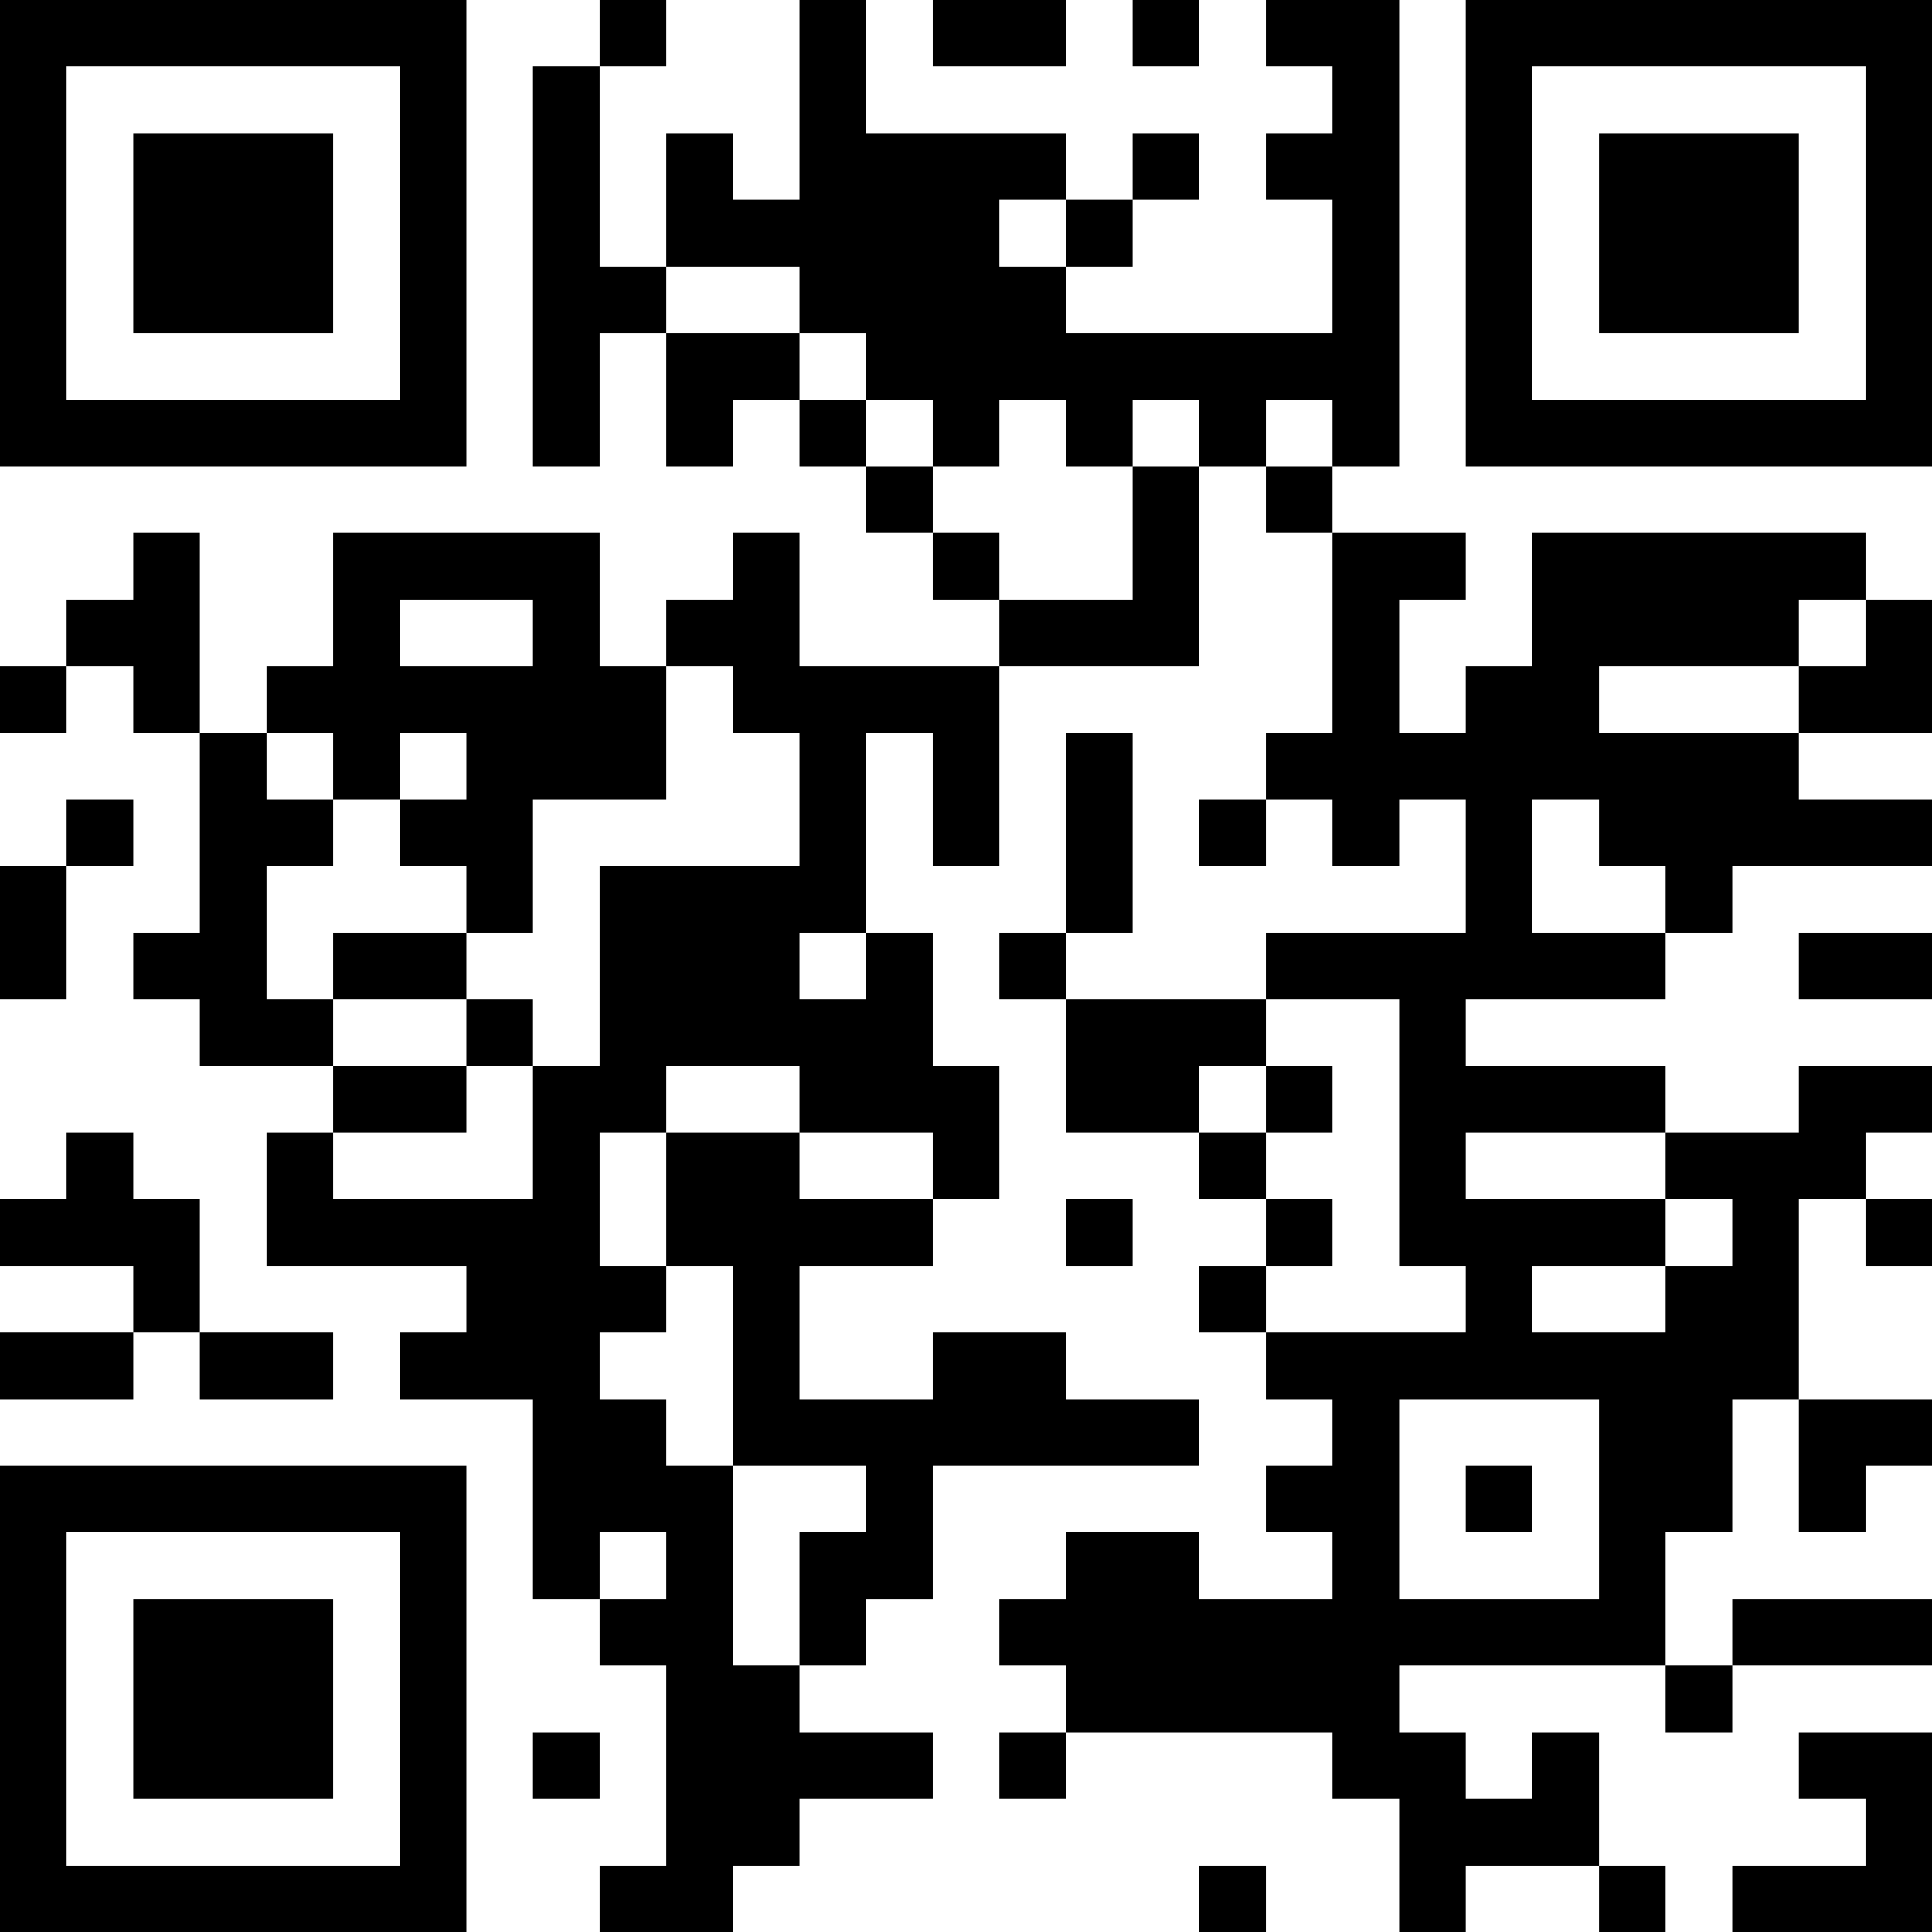 <?xml version="1.0" encoding="UTF-8"?>
<svg xmlns="http://www.w3.org/2000/svg" version="1.1" width="200" height="200" viewBox="0 0 200 200"><rect x="0" y="0" width="200" height="200" fill="#ffffff"/><g transform="scale(6.897)"><g transform="translate(0,0)"><path fill-rule="evenodd" d="M9 0L9 1L8 1L8 7L9 7L9 5L10 5L10 7L11 7L11 6L12 6L12 7L13 7L13 8L14 8L14 9L15 9L15 10L12 10L12 8L11 8L11 9L10 9L10 10L9 10L9 8L5 8L5 10L4 10L4 11L3 11L3 8L2 8L2 9L1 9L1 10L0 10L0 11L1 11L1 10L2 10L2 11L3 11L3 14L2 14L2 15L3 15L3 16L5 16L5 17L4 17L4 19L7 19L7 20L6 20L6 21L8 21L8 24L9 24L9 25L10 25L10 28L9 28L9 29L11 29L11 28L12 28L12 27L14 27L14 26L12 26L12 25L13 25L13 24L14 24L14 22L18 22L18 21L16 21L16 20L14 20L14 21L12 21L12 19L14 19L14 18L15 18L15 16L14 16L14 14L13 14L13 11L14 11L14 13L15 13L15 10L18 10L18 7L19 7L19 8L20 8L20 11L19 11L19 12L18 12L18 13L19 13L19 12L20 12L20 13L21 13L21 12L22 12L22 14L19 14L19 15L16 15L16 14L17 14L17 11L16 11L16 14L15 14L15 15L16 15L16 17L18 17L18 18L19 18L19 19L18 19L18 20L19 20L19 21L20 21L20 22L19 22L19 23L20 23L20 24L18 24L18 23L16 23L16 24L15 24L15 25L16 25L16 26L15 26L15 27L16 27L16 26L20 26L20 27L21 27L21 29L22 29L22 28L24 28L24 29L25 29L25 28L24 28L24 26L23 26L23 27L22 27L22 26L21 26L21 25L25 25L25 26L26 26L26 25L29 25L29 24L26 24L26 25L25 25L25 23L26 23L26 21L27 21L27 23L28 23L28 22L29 22L29 21L27 21L27 18L28 18L28 19L29 19L29 18L28 18L28 17L29 17L29 16L27 16L27 17L25 17L25 16L22 16L22 15L25 15L25 14L26 14L26 13L29 13L29 12L27 12L27 11L29 11L29 9L28 9L28 8L23 8L23 10L22 10L22 11L21 11L21 9L22 9L22 8L20 8L20 7L21 7L21 0L19 0L19 1L20 1L20 2L19 2L19 3L20 3L20 5L16 5L16 4L17 4L17 3L18 3L18 2L17 2L17 3L16 3L16 2L13 2L13 0L12 0L12 3L11 3L11 2L10 2L10 4L9 4L9 1L10 1L10 0ZM14 0L14 1L16 1L16 0ZM17 0L17 1L18 1L18 0ZM15 3L15 4L16 4L16 3ZM10 4L10 5L12 5L12 6L13 6L13 7L14 7L14 8L15 8L15 9L17 9L17 7L18 7L18 6L17 6L17 7L16 7L16 6L15 6L15 7L14 7L14 6L13 6L13 5L12 5L12 4ZM19 6L19 7L20 7L20 6ZM6 9L6 10L8 10L8 9ZM27 9L27 10L24 10L24 11L27 11L27 10L28 10L28 9ZM10 10L10 12L8 12L8 14L7 14L7 13L6 13L6 12L7 12L7 11L6 11L6 12L5 12L5 11L4 11L4 12L5 12L5 13L4 13L4 15L5 15L5 16L7 16L7 17L5 17L5 18L8 18L8 16L9 16L9 13L12 13L12 11L11 11L11 10ZM1 12L1 13L0 13L0 15L1 15L1 13L2 13L2 12ZM23 12L23 14L25 14L25 13L24 13L24 12ZM5 14L5 15L7 15L7 16L8 16L8 15L7 15L7 14ZM12 14L12 15L13 15L13 14ZM27 14L27 15L29 15L29 14ZM19 15L19 16L18 16L18 17L19 17L19 18L20 18L20 19L19 19L19 20L22 20L22 19L21 19L21 15ZM10 16L10 17L9 17L9 19L10 19L10 20L9 20L9 21L10 21L10 22L11 22L11 25L12 25L12 23L13 23L13 22L11 22L11 19L10 19L10 17L12 17L12 18L14 18L14 17L12 17L12 16ZM19 16L19 17L20 17L20 16ZM1 17L1 18L0 18L0 19L2 19L2 20L0 20L0 21L2 21L2 20L3 20L3 21L5 21L5 20L3 20L3 18L2 18L2 17ZM22 17L22 18L25 18L25 19L23 19L23 20L25 20L25 19L26 19L26 18L25 18L25 17ZM16 18L16 19L17 19L17 18ZM21 21L21 24L24 24L24 21ZM22 22L22 23L23 23L23 22ZM9 23L9 24L10 24L10 23ZM8 26L8 27L9 27L9 26ZM27 26L27 27L28 27L28 28L26 28L26 29L29 29L29 26ZM18 28L18 29L19 29L19 28ZM0 0L0 7L7 7L7 0ZM1 1L1 6L6 6L6 1ZM2 2L2 5L5 5L5 2ZM22 0L22 7L29 7L29 0ZM23 1L23 6L28 6L28 1ZM24 2L24 5L27 5L27 2ZM0 22L0 29L7 29L7 22ZM1 23L1 28L6 28L6 23ZM2 24L2 27L5 27L5 24Z" fill="#000000"/></g></g></svg>
